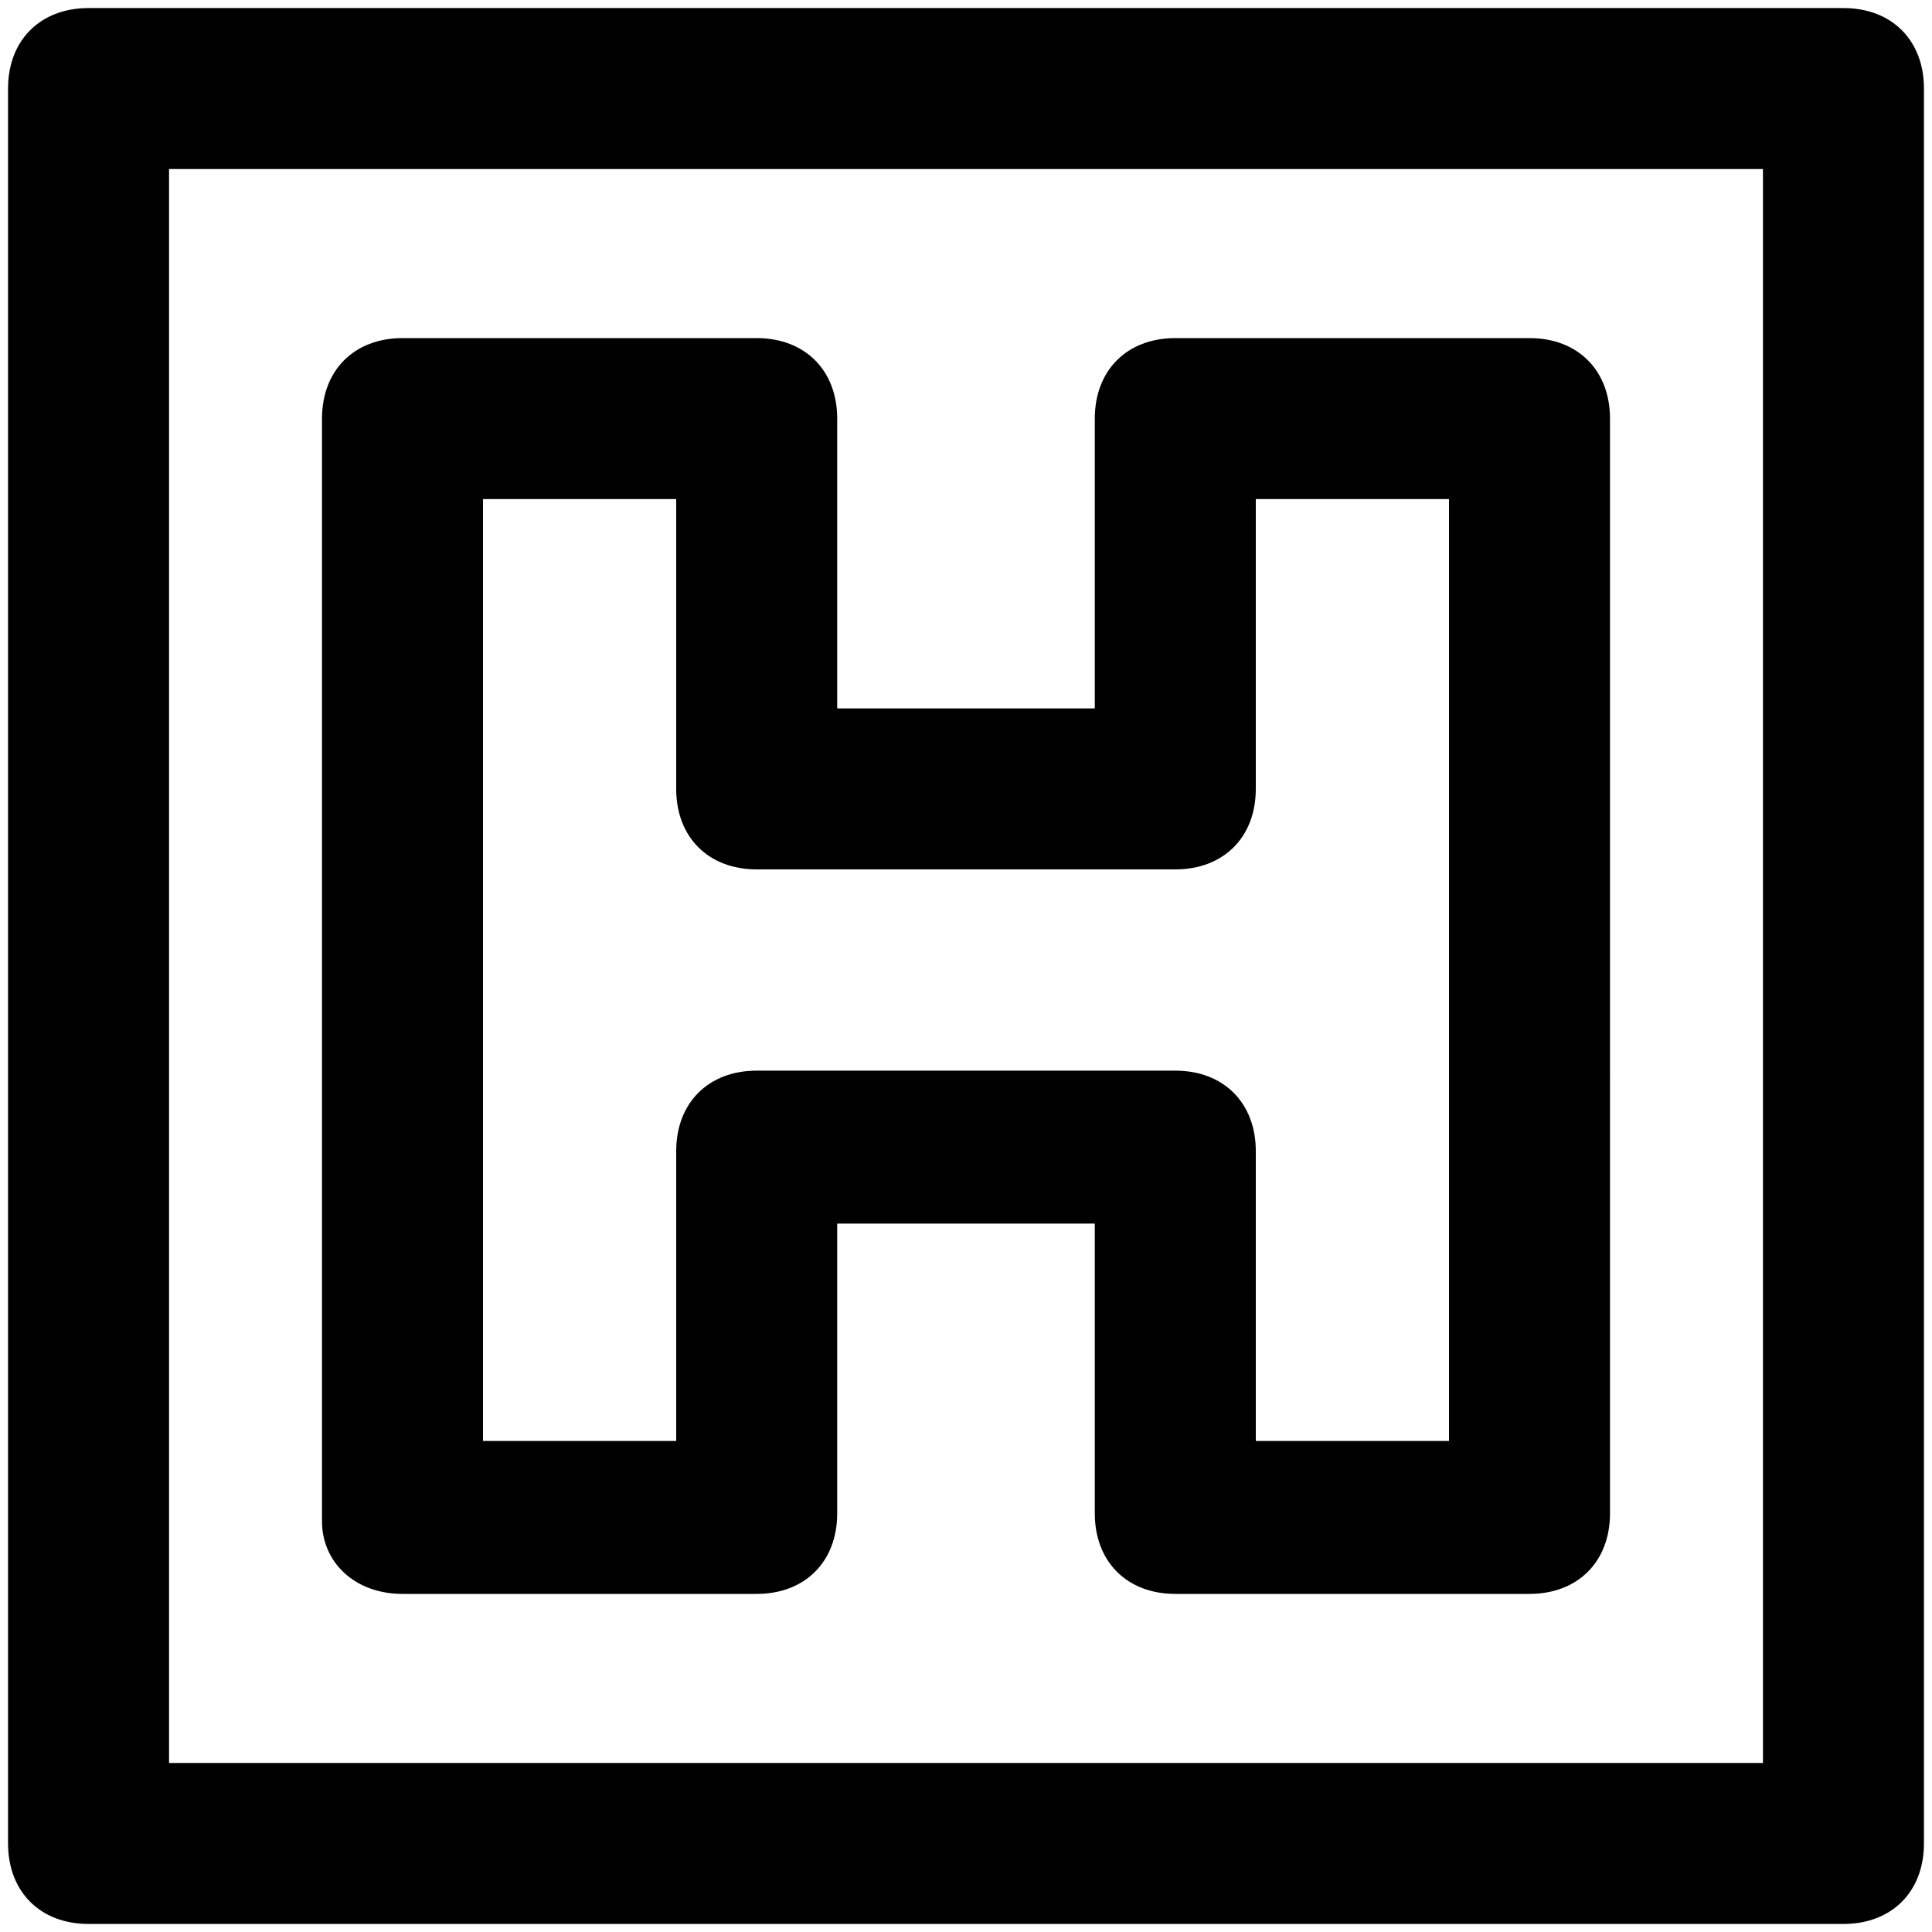 <?xml version="1.0" encoding="utf-8"?>
<!-- Generator: Adobe Illustrator 25.0.0, SVG Export Plug-In . SVG Version: 6.00 Build 0)  -->
<svg version="1.1" id="Calque_1" xmlns="http://www.w3.org/2000/svg" xmlns:xlink="http://www.w3.org/1999/xlink" x="0px" y="0px"
	 viewBox="0 0 24 24" style="enable-background:new 0 0 24 24;" xml:space="preserve">
<g>
	<path d="M22.9,0.1H1.1c-0.6,0-1,0.4-1,1v21.8c0,0.6,0.4,1,1,1h21.8c0.6,0,1-0.4,1-1V1.1C23.9,0.5,23.5,0.1,22.9,0.1z M21.9,21.9
		H2.1V2.1h19.8V21.9z"/>
	<path d="M5,19.8h4.4c0.6,0,1-0.4,1-1v-3.6h3.2v3.6c0,0.6,0.4,1,1,1H19c0.6,0,1-0.4,1-1V5.2c0-0.6-0.4-1-1-1h-4.4c-0.6,0-1,0.4-1,1
		v3.6h-3.2V5.2c0-0.6-0.4-1-1-1H5c-0.6,0-1,0.4-1,1v13.7C4,19.4,4.4,19.8,5,19.8z M6,6.2h2.4v3.6c0,0.6,0.4,1,1,1h5.2
		c0.6,0,1-0.4,1-1V6.2H18v11.7h-2.4v-3.6c0-0.6-0.4-1-1-1H9.4c-0.6,0-1,0.4-1,1v3.6H6V6.2z"/>
</g>
</svg>
